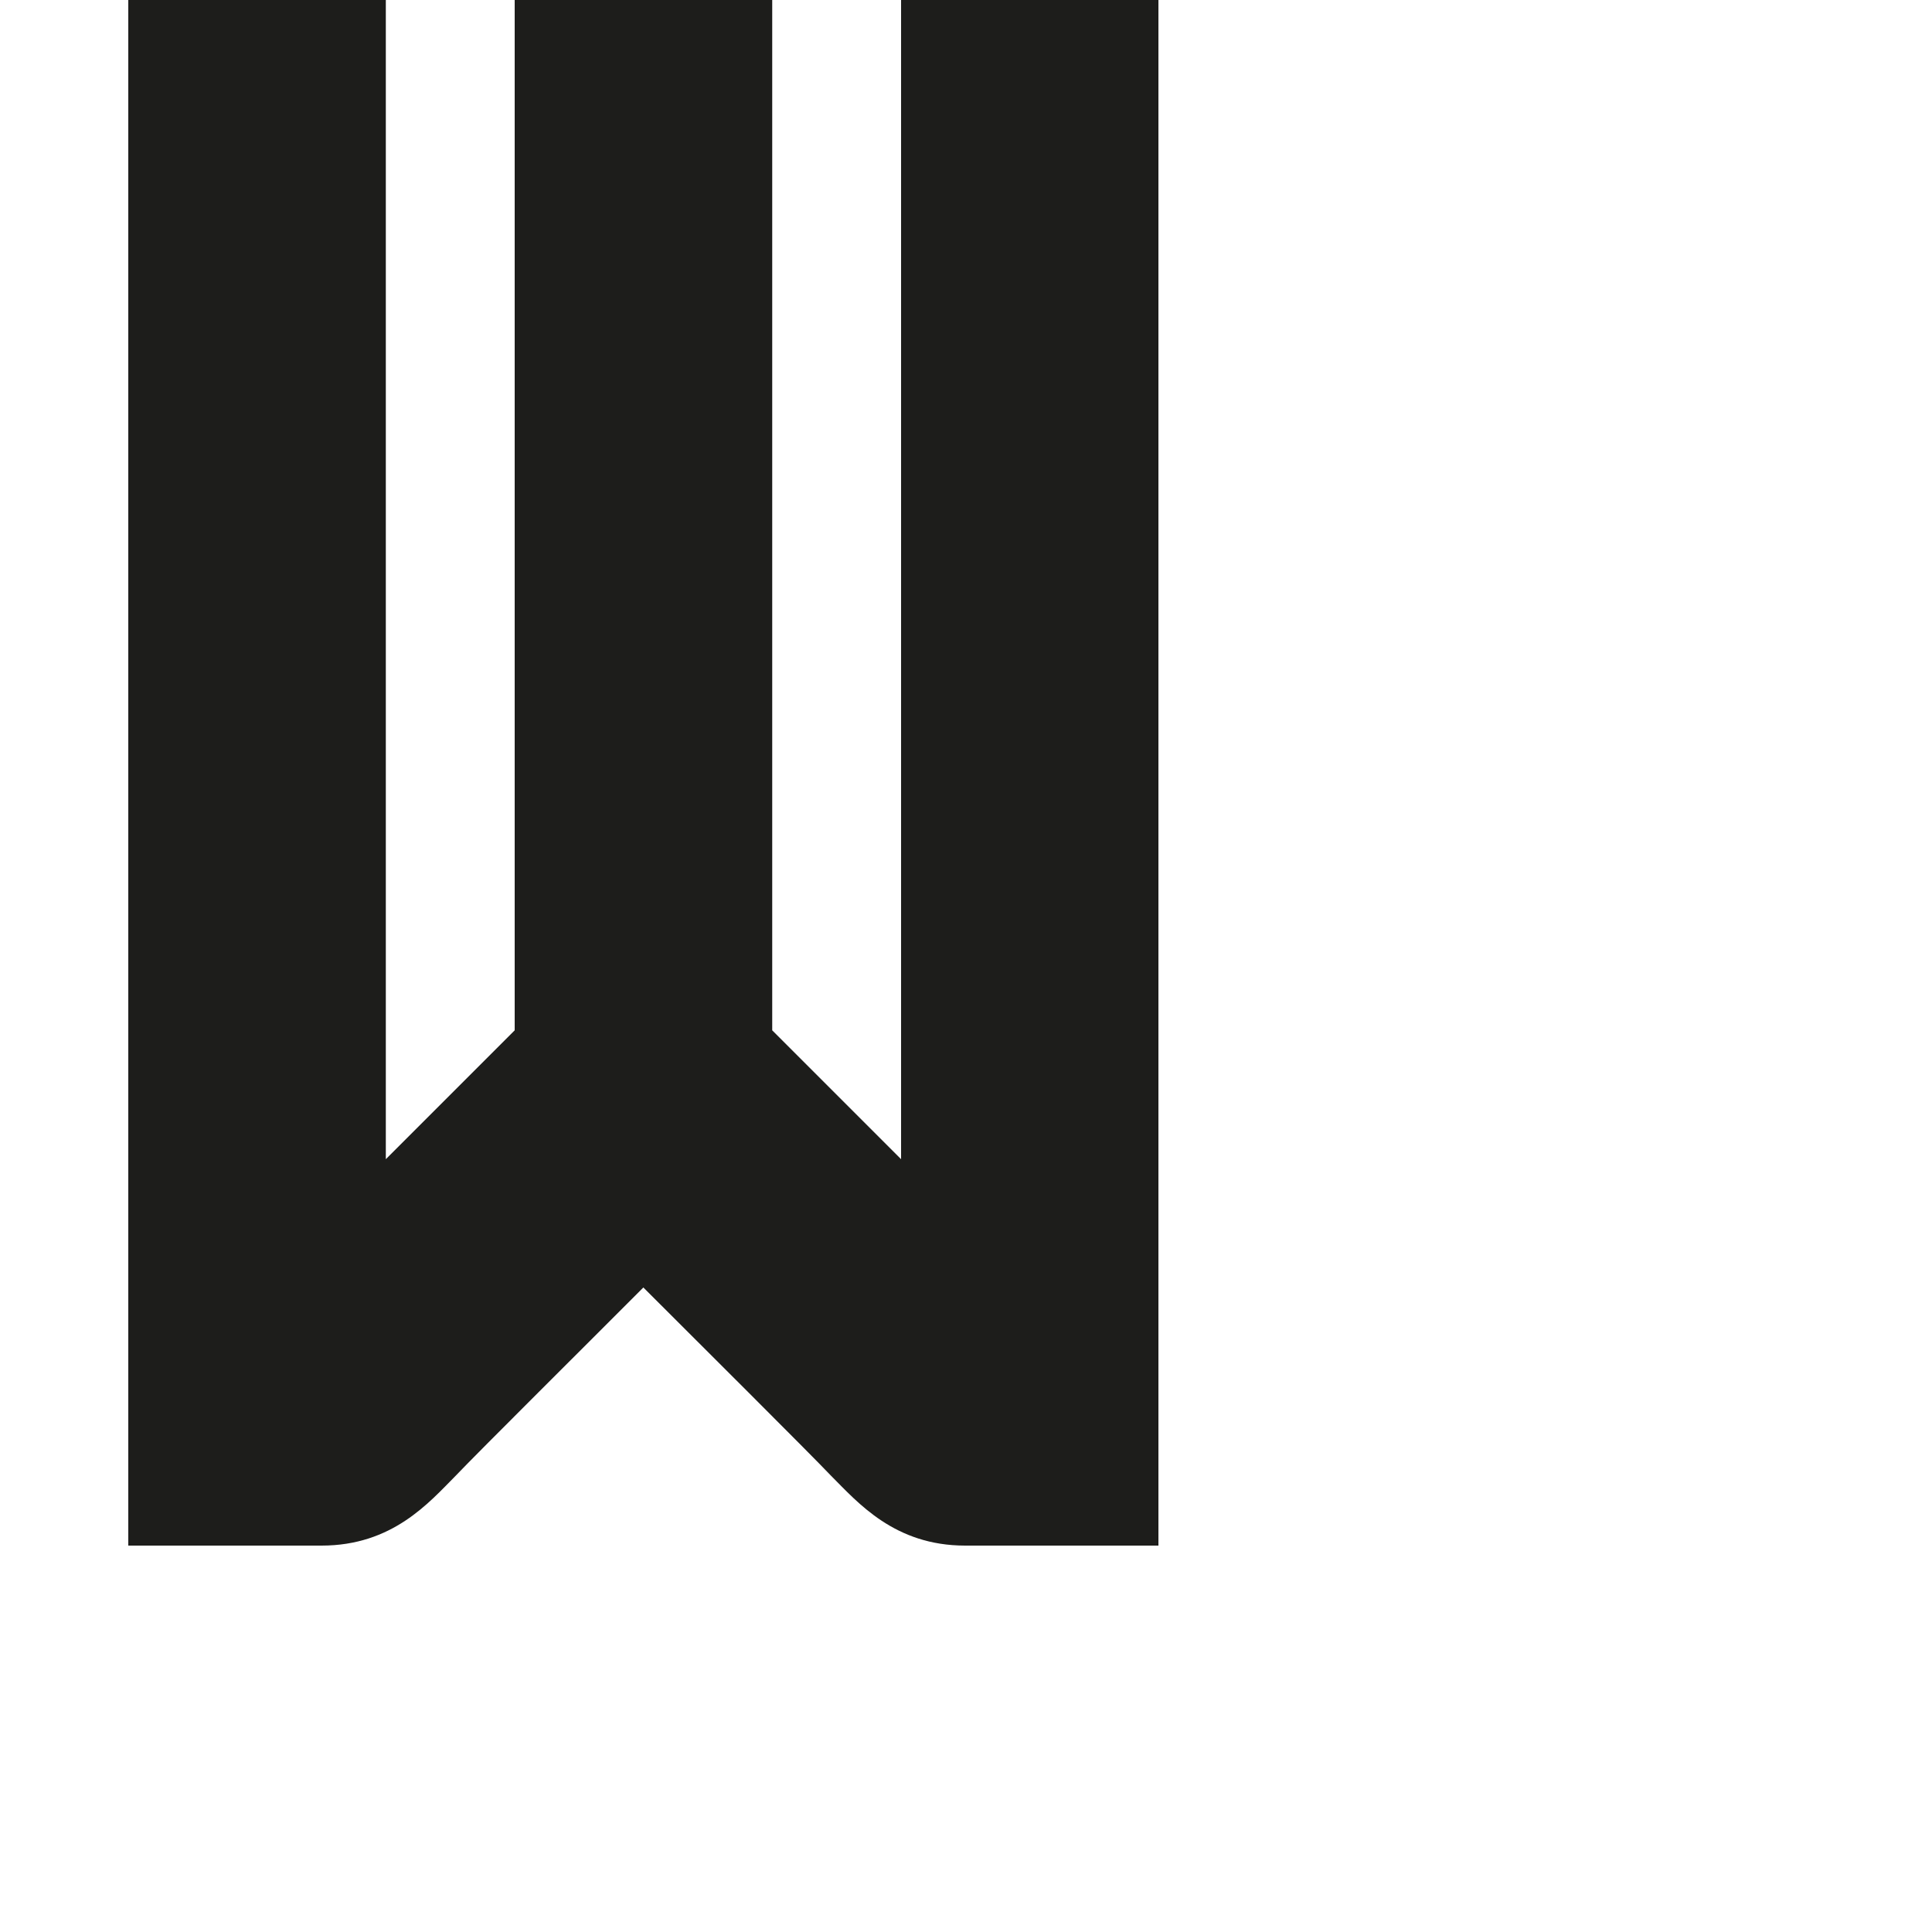 <?xml version="1.0" encoding="utf-8"?>
<!-- Generator: Adobe Illustrator 19.2.1, SVG Export Plug-In . SVG Version: 6.00 Build 0)  -->
<svg version="1.1" id="Calque_1" xmlns="http://www.w3.org/2000/svg" xmlns:xlink="http://www.w3.org/1999/xlink" x="0px" y="0px"
	 viewBox="0 0 1000 1000" style="enable-background:new 0 0 1000 1000;" xml:space="preserve">
<style type="text/css">
	.st0{fill:#1D1D1B;}
</style>
<path class="st0" d="M166.4,800c36.7,0,55.6-22.2,69.4-36.1c11.1-11.7,70.7-70.9,97.2-97.5c26.6,26.6,86.1,85.8,97.2,97.5
	c13.9,13.9,32.8,36.1,69.4,36.1c9.4,0,100,0,100,0V0L466.4,0v600l-66.7-66.7V0L266.4,0v533.3L199.7,600V0L66.4,0v800
	C66.4,800,156.9,800,166.4,800z"/>
</svg>
